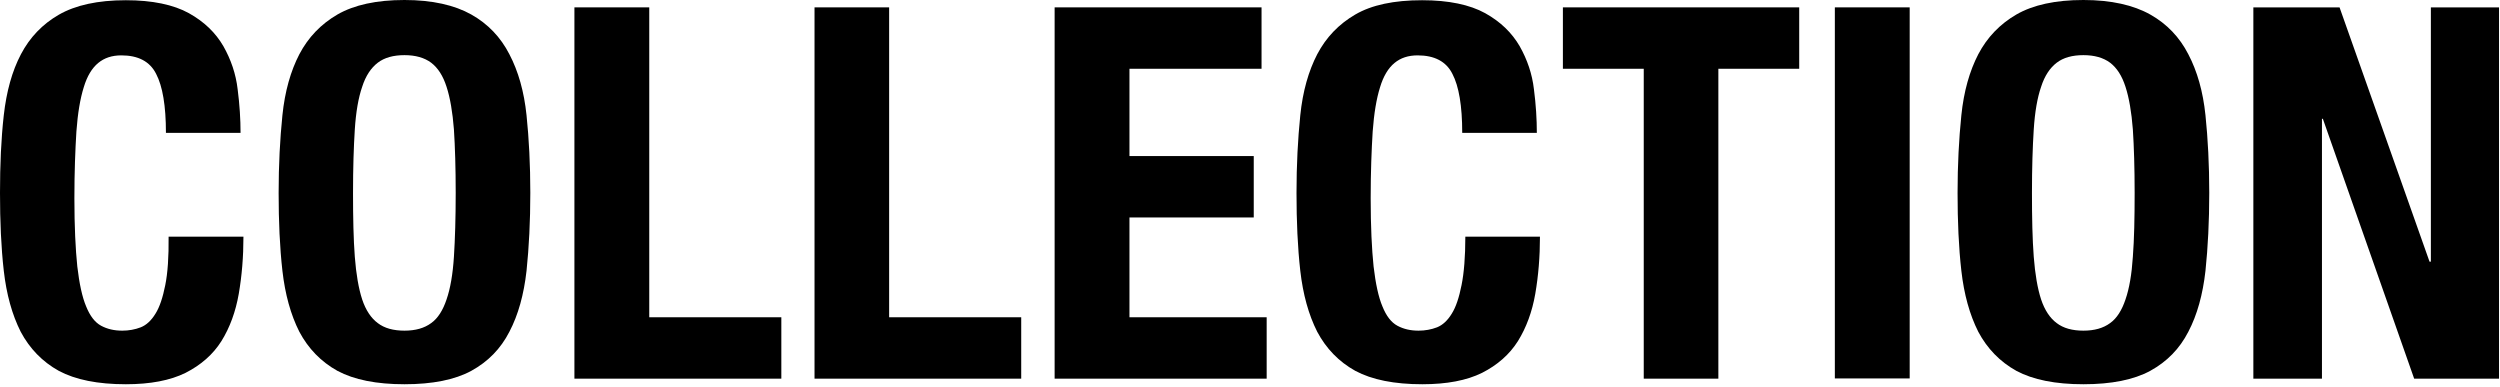 <svg width="646" height="100" viewBox="0 0 646 100" fill="none" xmlns="http://www.w3.org/2000/svg">
<path d="M42.705 73.673C42.072 76.846 41.266 79.327 40.172 81.058C39.079 82.846 37.813 84 36.374 84.577C34.877 85.154 33.266 85.442 31.597 85.442C29.525 85.442 27.741 85.038 26.129 84.173C24.518 83.308 23.252 81.635 22.273 79.212C21.237 76.788 20.489 73.269 19.971 68.827C19.511 64.385 19.223 58.5 19.223 51.231C19.223 44.423 19.453 38.654 19.741 33.981C20.086 29.25 20.719 25.5 21.64 22.558C22.503 19.673 23.77 17.596 25.381 16.269C26.992 14.942 28.949 14.308 31.367 14.308C35.683 14.308 38.733 15.865 40.345 19.096C42.014 22.269 42.877 27.346 42.877 34.327H62.158C62.158 30.865 61.927 27.058 61.409 23.077C60.949 19.096 59.683 15.404 57.726 11.942C55.712 8.481 52.834 5.654 48.805 3.404C44.834 1.211 39.367 0.058 32.518 0.058C25.266 0.058 19.511 1.327 15.194 3.808C10.993 6.231 7.712 9.635 5.41 14.019C3.108 18.404 1.669 23.654 0.978 29.769C0.288 35.885 0 42.635 0 49.846C0 57.173 0.288 63.923 0.978 69.981C1.669 76.038 3.108 81.288 5.352 85.731C7.655 90.058 10.935 93.462 15.194 95.827C19.511 98.135 25.266 99.288 32.518 99.288C38.849 99.288 43.971 98.308 47.942 96.346C51.913 94.327 55.021 91.615 57.208 88.154C59.395 84.635 60.892 80.538 61.697 75.923C62.503 71.25 62.906 66.346 62.906 61.154H43.568C43.625 66.346 43.338 70.558 42.705 73.673Z" fill="black"/>
<path d="M131.624 14.019C129.38 9.635 126.099 6.173 121.783 3.75C117.466 1.327 111.711 0 104.517 0C97.265 0 91.51 1.269 87.193 3.75C82.934 6.231 79.654 9.635 77.352 14.019C75.107 18.346 73.611 23.596 72.977 29.769C72.344 35.942 71.999 42.635 71.999 49.846C71.999 57.173 72.287 63.923 72.977 69.981C73.668 76.038 75.107 81.288 77.352 85.731C79.654 90.058 82.934 93.462 87.193 95.827C91.51 98.135 97.265 99.288 104.517 99.288C111.768 99.288 117.524 98.135 121.783 95.827C126.099 93.462 129.38 90.115 131.624 85.731C133.926 81.346 135.365 76.096 136.056 69.981C136.689 63.923 137.034 57.173 137.034 49.846C137.034 42.577 136.689 35.885 136.056 29.769C135.423 23.654 133.926 18.404 131.624 14.019ZM117.294 66.346C117.006 70.846 116.373 74.538 115.394 77.365C114.473 80.135 113.15 82.269 111.423 83.481C109.639 84.808 107.337 85.442 104.517 85.442C101.639 85.442 99.337 84.808 97.61 83.481C95.884 82.212 94.502 80.135 93.582 77.365C92.661 74.538 92.028 70.846 91.682 66.346C91.337 61.846 91.222 56.308 91.222 49.846C91.222 43.385 91.394 37.962 91.682 33.462C91.97 28.962 92.603 25.269 93.582 22.442C94.502 19.558 95.884 17.538 97.61 16.212C99.337 14.885 101.639 14.25 104.517 14.25C107.337 14.25 109.639 14.885 111.423 16.212C113.15 17.538 114.473 19.558 115.394 22.442C116.315 25.269 116.948 28.962 117.294 33.462C117.581 37.904 117.754 43.385 117.754 49.846C117.754 56.308 117.581 61.846 117.294 66.346Z" fill="black"/>
<path d="M167.768 1.904H148.43V97.846H201.897V81.981H167.768V1.904Z" fill="black"/>
<path d="M229.753 1.904H210.473V97.846H263.882V81.981H229.753V1.904Z" fill="black"/>
<path d="M291.853 56.192H323.968V40.327H291.853V17.769H325.982V1.904H272.515V97.846H327.306V81.981H291.853V56.192Z" fill="black"/>
<path d="M377.665 73.673C377.032 76.846 376.226 79.327 375.133 81.058C374.039 82.846 372.773 84 371.334 84.577C369.838 85.154 368.226 85.442 366.557 85.442C364.485 85.442 362.701 85.038 361.09 84.173C359.478 83.308 358.212 81.635 357.234 79.212C356.198 76.788 355.45 73.269 354.932 68.827C354.471 64.385 354.183 58.5 354.183 51.231C354.183 44.423 354.414 38.654 354.701 33.981C355.047 29.25 355.68 25.5 356.601 22.558C357.464 19.673 358.73 17.596 360.342 16.269C361.953 14.942 363.91 14.308 366.327 14.308C370.644 14.308 373.694 15.865 375.305 19.096C376.974 22.269 377.838 27.346 377.838 34.327H397.118C397.118 30.865 396.888 27.058 396.37 23.077C395.91 19.096 394.643 15.404 392.687 11.942C390.672 8.481 387.794 5.654 383.766 3.404C379.795 1.211 374.327 0.058 367.478 0.058C360.226 0.058 354.471 1.269 350.212 3.75C345.953 6.231 342.673 9.635 340.371 14.019C338.126 18.346 336.63 23.596 335.996 29.769C335.363 35.942 335.018 42.635 335.018 49.846C335.018 57.173 335.306 63.923 335.996 69.981C336.687 76.038 338.126 81.288 340.371 85.731C342.673 90.058 345.953 93.462 350.212 95.827C354.529 98.135 360.284 99.288 367.536 99.288C373.867 99.288 378.989 98.308 382.96 96.346C386.931 94.327 390.039 91.615 392.226 88.154C394.413 84.635 395.909 80.538 396.715 75.923C397.521 71.25 397.924 66.346 397.924 61.154H378.643C378.643 66.346 378.298 70.558 377.665 73.673Z" fill="black"/>
<path d="M403.852 17.769H424.744V97.846H444.024V17.769H464.916V1.904H403.852V17.769Z" fill="black"/>
<path d="M493.462 1.904H474.125V97.788H493.462V1.904Z" fill="black"/>
<path d="M565.462 14.019C563.217 9.635 559.937 6.173 555.62 3.75C551.304 1.327 545.548 0 538.354 0C531.102 0 525.347 1.269 521.031 3.75C516.772 6.231 513.491 9.635 511.189 14.019C508.944 18.346 507.448 23.596 506.815 29.769C506.182 35.942 505.836 42.635 505.836 49.846C505.836 57.173 506.124 63.923 506.815 69.981C507.505 76.038 508.944 81.288 511.189 85.731C513.491 90.058 516.772 93.462 521.031 95.827C525.347 98.135 531.102 99.288 538.354 99.288C545.606 99.288 551.361 98.135 555.62 95.827C559.937 93.462 563.217 90.115 565.462 85.731C567.764 81.346 569.203 76.096 569.893 69.981C570.526 63.923 570.872 57.173 570.872 49.846C570.872 42.577 570.526 35.885 569.893 29.769C569.26 23.654 567.764 18.404 565.462 14.019ZM551.131 66.346C550.843 70.846 550.21 74.538 549.232 77.365C548.311 80.135 546.987 82.269 545.26 83.481C543.476 84.808 541.174 85.442 538.354 85.442C535.476 85.442 533.174 84.808 531.448 83.481C529.721 82.212 528.34 80.135 527.419 77.365C526.498 74.538 525.865 70.846 525.52 66.346C525.174 61.846 525.059 56.308 525.059 49.846C525.059 43.385 525.232 37.962 525.52 33.462C525.807 28.962 526.441 25.269 527.419 22.442C528.34 19.558 529.721 17.538 531.448 16.212C533.174 14.885 535.476 14.25 538.354 14.25C541.174 14.25 543.476 14.885 545.26 16.212C546.987 17.538 548.311 19.558 549.232 22.442C550.152 25.269 550.786 28.962 551.131 33.462C551.419 37.904 551.591 43.385 551.591 49.846C551.591 56.308 551.476 61.846 551.131 66.346Z" fill="black"/>
<path d="M628.137 1.904V67.615H627.792L604.54 1.904H582.267V97.846H599.994V30.692H600.224L623.821 97.846H645.748V1.904H628.137Z" fill="black"/>
</svg>
